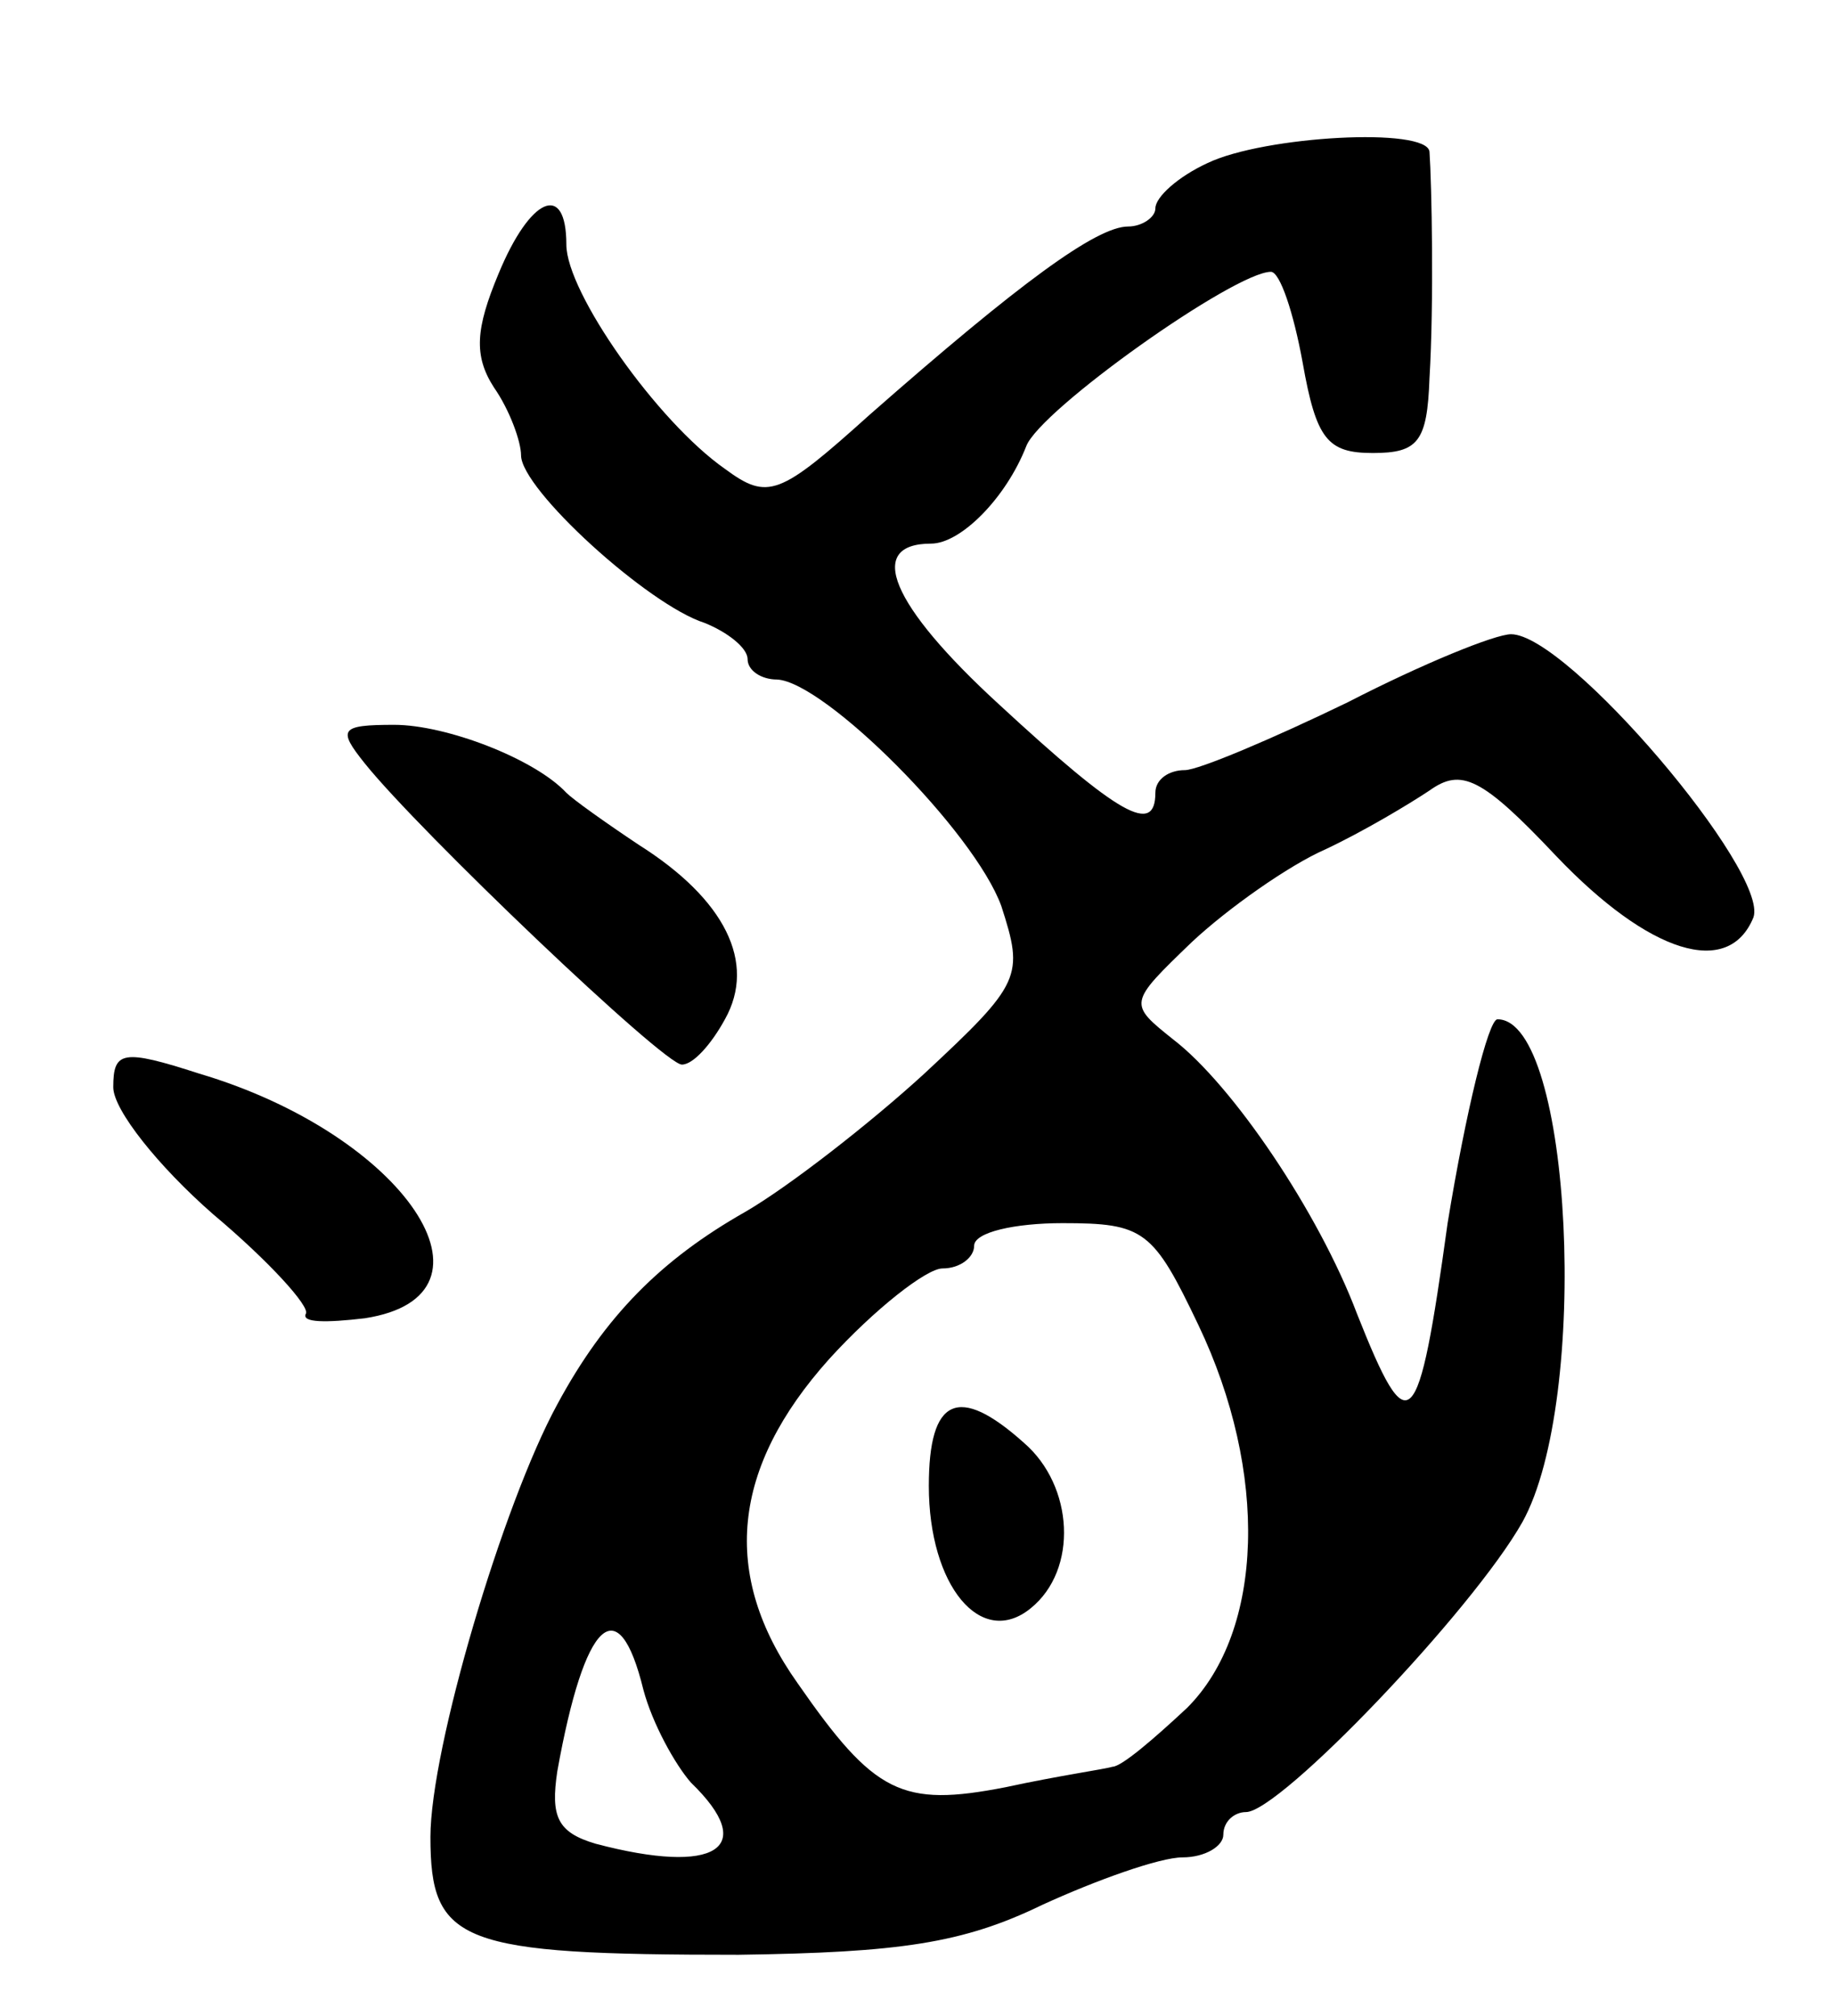 <svg version="1.0" xmlns="http://www.w3.org/2000/svg"
 width="81pt" height="89pt" viewBox="0 0 81 89"
 preserveAspectRatio="xMidYMid meet">
<g transform="translate(0,89) scale(0.1,-0.1)"
fill="#000000" stroke="none">
<path d="M533 818 c-13 -6 -23 -15 -23 -20 0 -4 -6 -8 -12 -8 -14 0 -48 -25
-114 -83 -40 -36 -45 -38 -64 -24 -30 21 -70 78 -70 99 0 28 -16 21 -30 -13
-10 -24 -11 -36 -2 -50 7 -10 12 -24 12 -30 0 -15 56 -66 81 -74 10 -4 19 -11
19 -16 0 -5 6 -9 13 -9 21 -1 87 -67 99 -100 10 -31 9 -34 -34 -74 -24 -22
-60 -50 -79 -61 -37 -21 -62 -46 -83 -85 -24 -44 -56 -152 -56 -191 0 -47 13
-52 136 -52 71 1 99 5 134 22 24 11 52 21 62 21 10 0 18 5 18 10 0 6 5 10 10
10 15 0 100 89 122 128 30 54 22 222 -11 222 -4 0 -14 -41 -22 -90 -13 -94
-17 -98 -40 -40 -17 45 -55 101 -81 121 -20 16 -20 16 8 43 16 15 43 34 59 41
17 8 37 20 46 26 14 10 23 6 56 -29 41 -43 76 -54 87 -27 7 20 -82 125 -107
125 -7 0 -39 -13 -72 -30 -33 -16 -66 -30 -72 -30 -7 0 -13 -4 -13 -10 0 -19
-16 -10 -69 39 -48 44 -59 71 -30 71 13 0 33 20 42 43 6 16 92 77 108 77 4 0
10 -18 14 -40 6 -34 11 -40 31 -40 20 0 24 5 25 33 2 33 1 86 0 100 -1 11 -73
7 -98 -5z m-4 -513 c31 -65 29 -135 -5 -169 -15 -14 -29 -26 -33 -26 -3 -1
-24 -4 -47 -9 -46 -9 -58 -3 -92 46 -34 48 -29 95 14 143 20 22 43 40 50 40 8
0 14 5 14 10 0 6 18 10 39 10 36 0 40 -3 60 -45z m-245 -161 c4 -15 14 -33 21
-41 30 -29 11 -41 -42 -27 -17 5 -20 12 -17 32 12 67 27 81 38 36z"/>
<path d="M410 234 c0 -44 23 -72 45 -54 21 17 19 54 -3 73 -29 26 -42 20 -42
-19z"/>
<path d="M161 553 c24 -30 132 -133 140 -133 5 0 13 9 19 20 14 25 0 53 -38
77 -15 10 -29 20 -32 23 -14 15 -53 30 -76 30 -24 0 -25 -2 -13 -17z"/>
<path d="M50 410 c0 -10 20 -35 44 -56 25 -21 43 -41 41 -44 -2 -4 9 -4 26 -2
65 10 18 81 -73 108 -34 11 -38 10 -38 -6z"/>
</g>
</svg>
